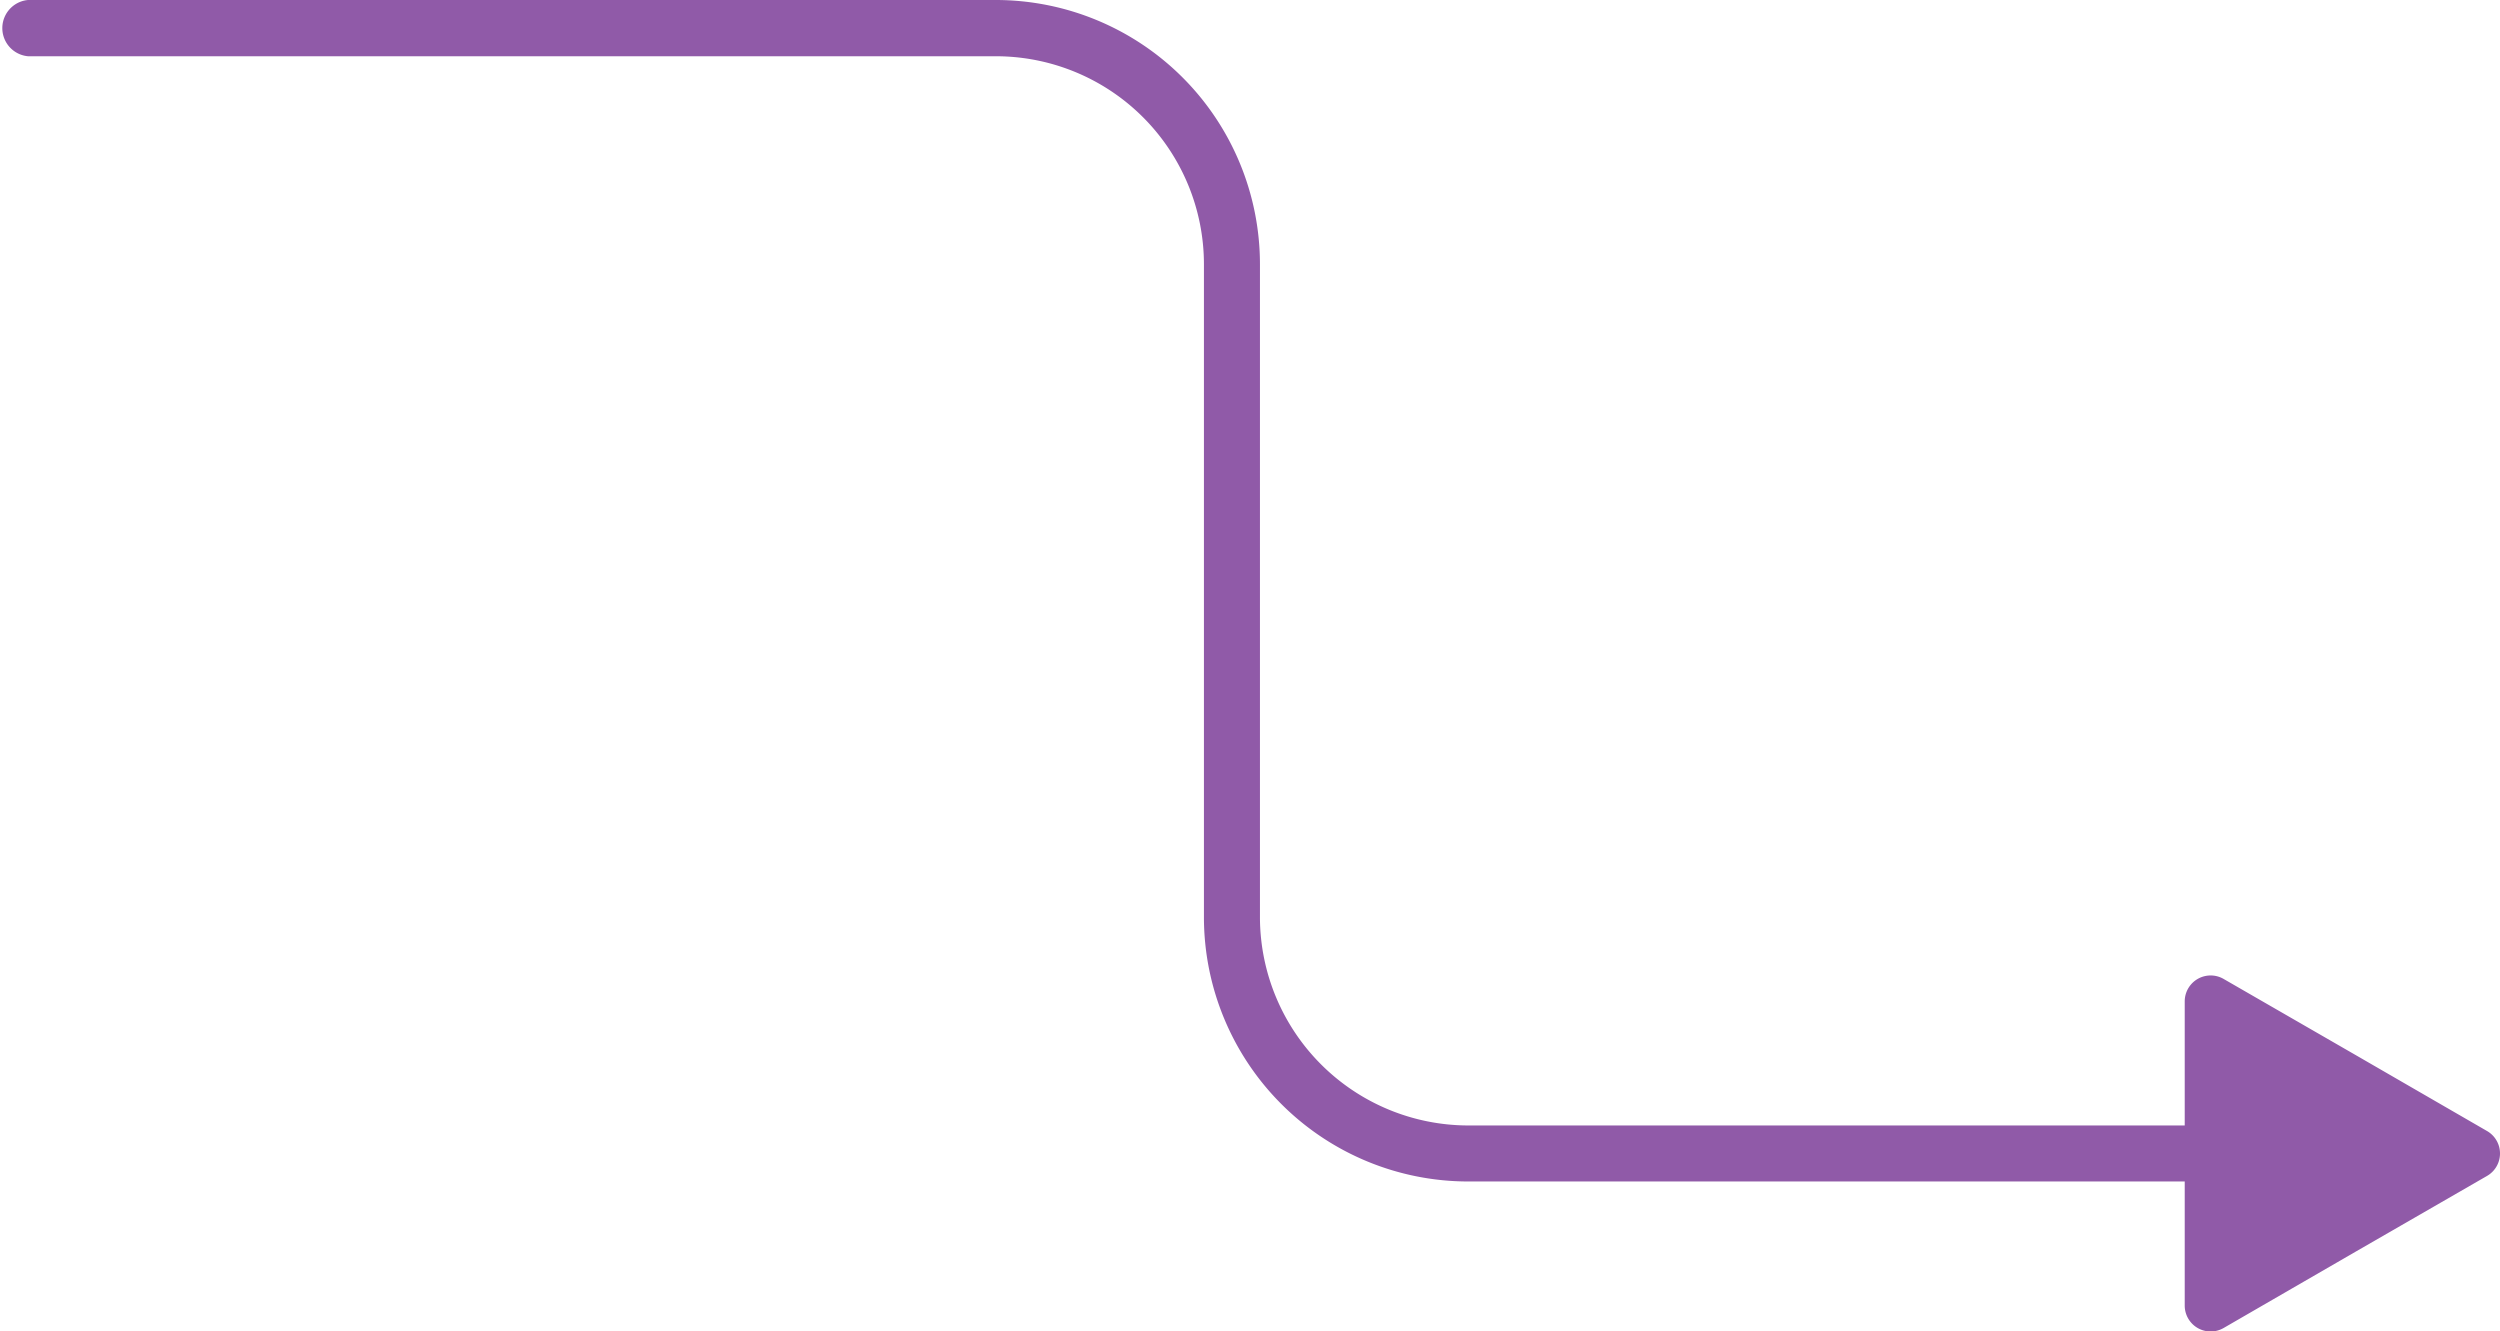 <svg xmlns="http://www.w3.org/2000/svg" width="1080" height="575.2" viewBox="0 0 1080 575.2">
  <g id="Слой_2" data-name="Слой 2">
    <g id="Arrow_29">
      <path id="Arrow_29-2" data-name="Arrow_29" d="M1074.4,488.6l-56.9-32.9-56.9-32.8a11.2,11.2,0,0,0-16.8,9.7v53.6H634.2a90.1,90.1,0,0,1-89.9-89.9V114.1A114.2,114.2,0,0,0,430.2,0H12.1a12.2,12.2,0,0,0,0,24.3H430.2a89.9,89.9,0,0,1,89.9,89.8V396.3A114.2,114.2,0,0,0,634.2,510.4H943.8V564a11.2,11.2,0,0,0,16.8,9.7l56.9-32.9,56.9-32.8A11.2,11.2,0,0,0,1074.4,488.6Z" fill="#905aa8"/>
    </g>
  </g>
</svg>
